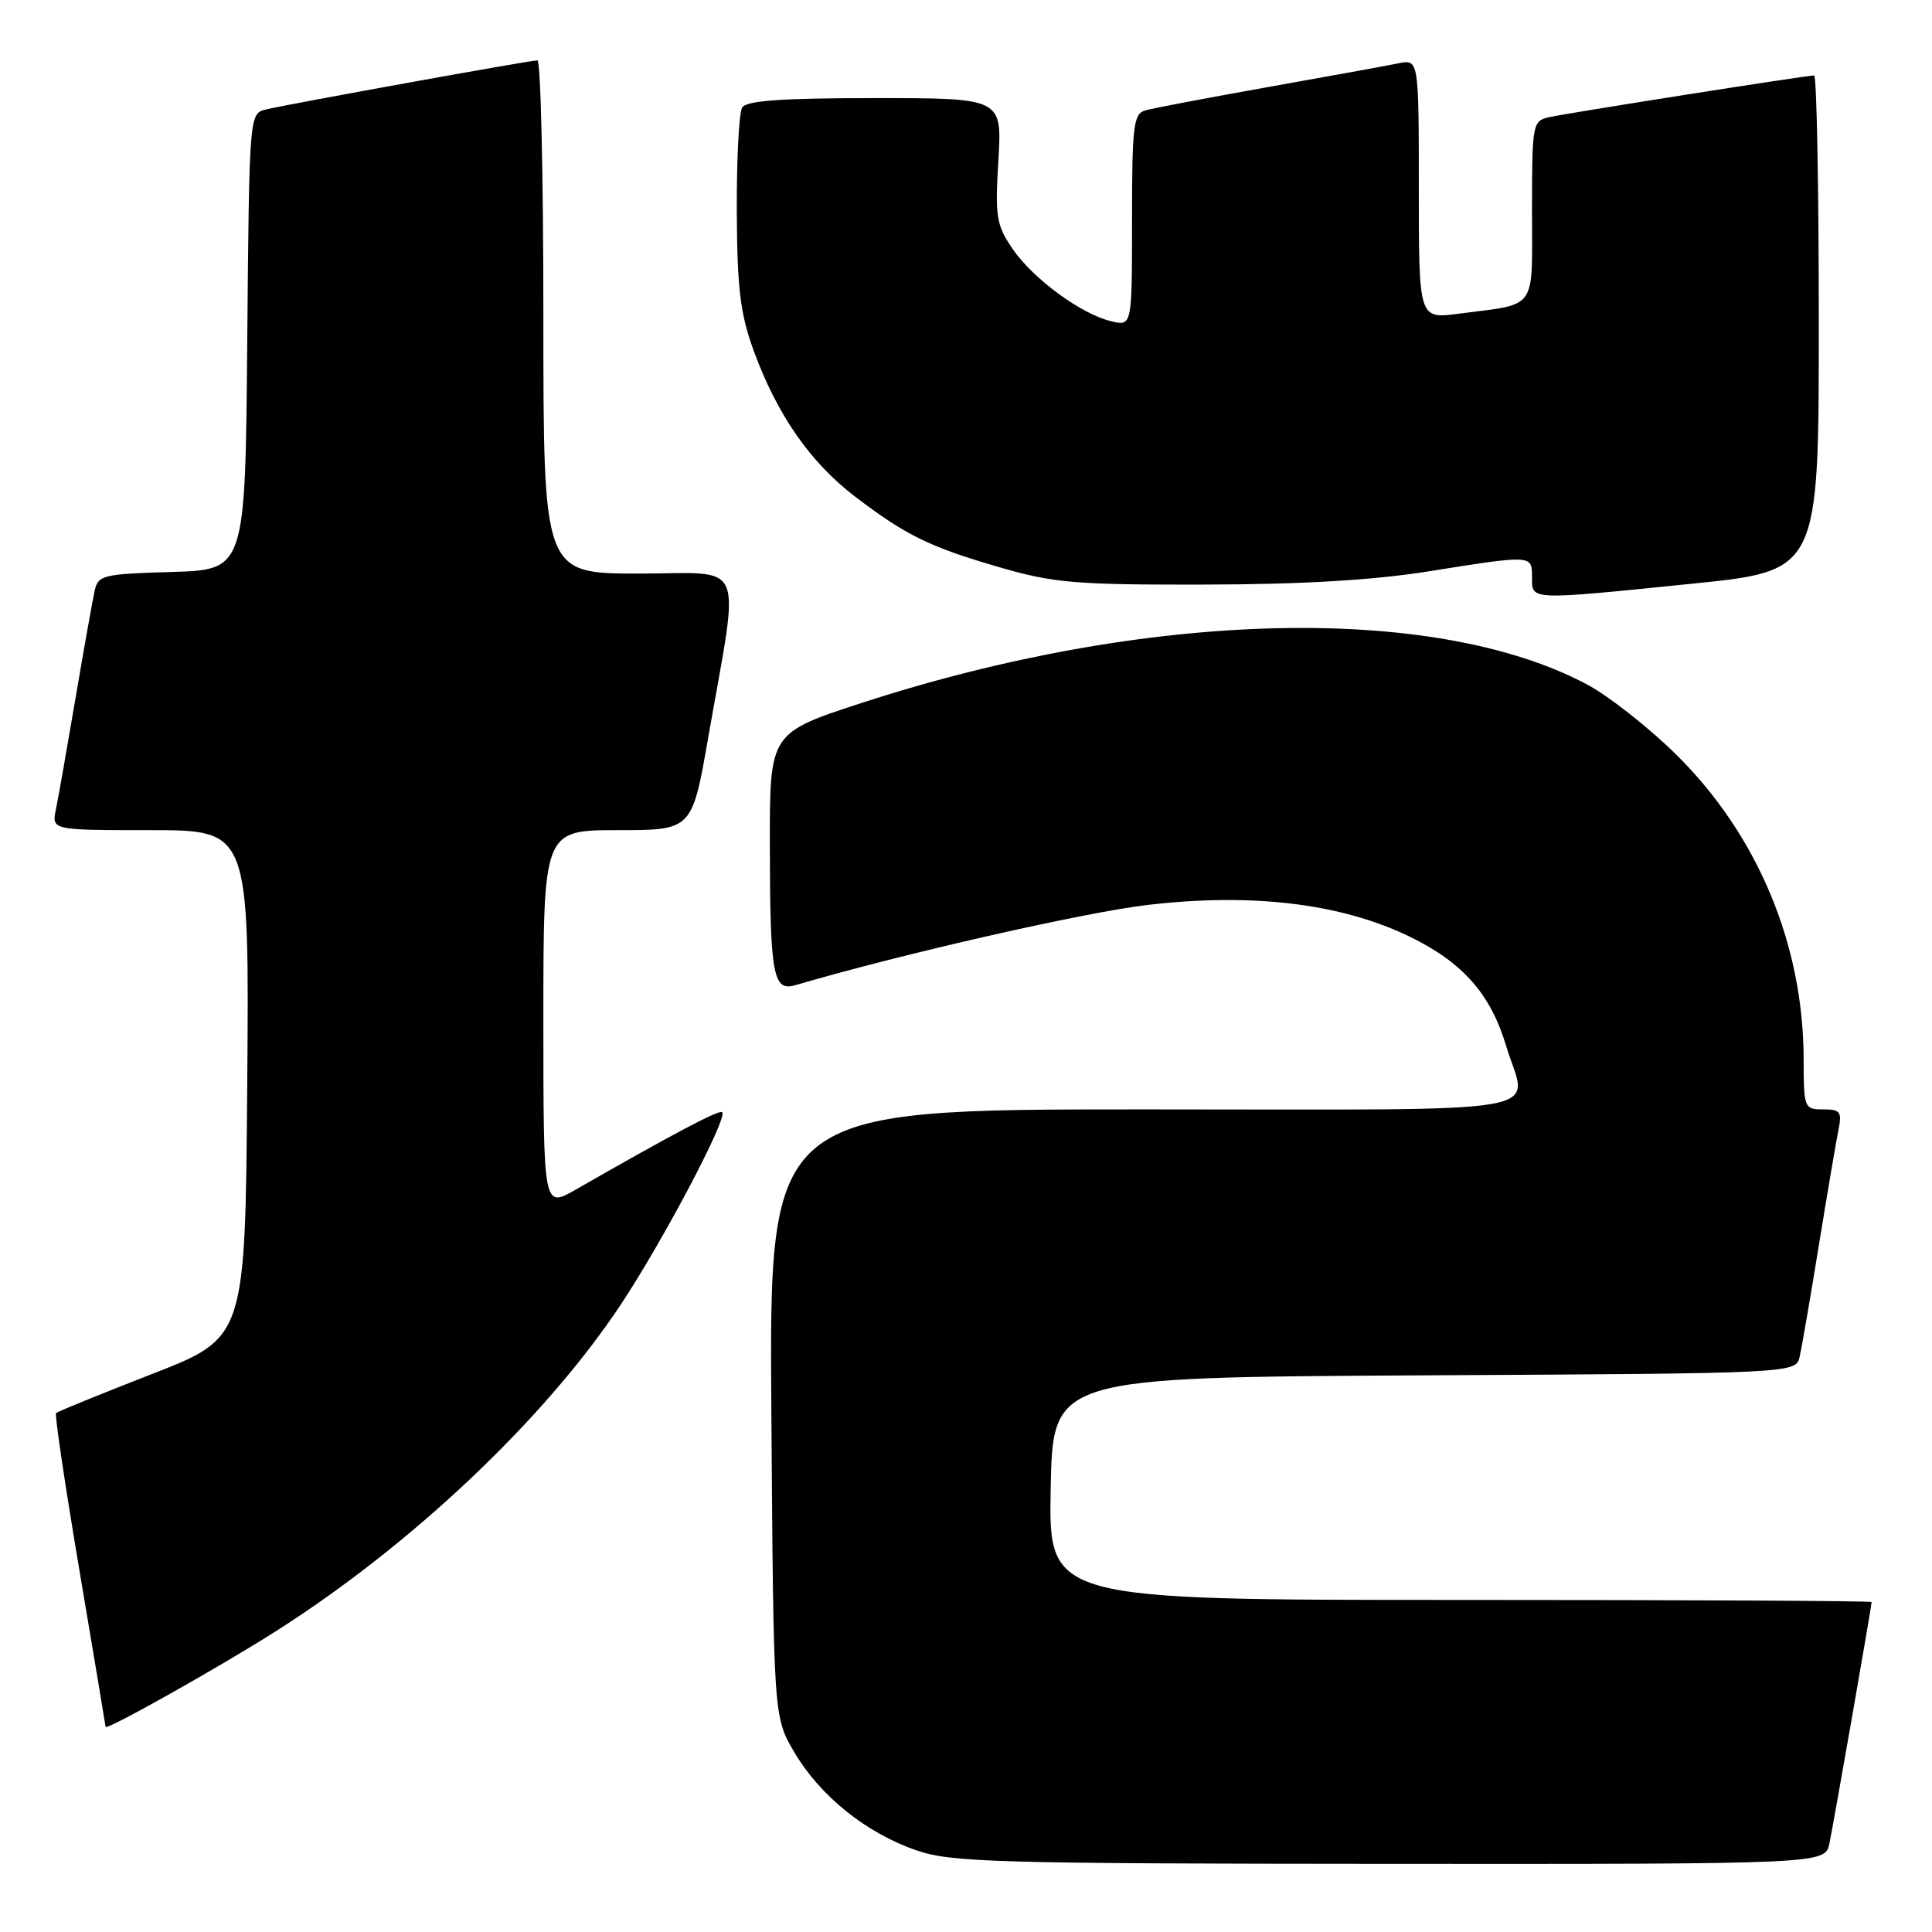 <?xml version="1.0" encoding="UTF-8" standalone="no"?>
<!DOCTYPE svg PUBLIC "-//W3C//DTD SVG 1.1//EN" "http://www.w3.org/Graphics/SVG/1.1/DTD/svg11.dtd" >
<svg xmlns="http://www.w3.org/2000/svg" xmlns:xlink="http://www.w3.org/1999/xlink" version="1.1" viewBox="0 0 256 256">
 <g >
 <path fill="currentColor"
d=" M 242.41 244.25 C 242.98 241.51 248.00 212.80 248.00 212.28 C 248.00 212.12 223.46 212.00 193.47 212.00 C 138.95 212.00 138.95 212.00 139.22 197.25 C 139.50 182.50 139.50 182.50 188.73 182.24 C 237.97 181.98 237.97 181.98 238.47 179.74 C 238.75 178.51 239.89 171.88 241.01 165.00 C 242.13 158.12 243.29 151.26 243.60 149.75 C 244.09 147.32 243.86 147.00 241.58 147.00 C 239.06 147.00 239.00 146.83 238.99 140.25 C 238.95 125.12 232.87 110.61 222.12 100.00 C 218.48 96.41 213.17 92.23 210.32 90.71 C 190.02 79.89 152.00 80.84 114.25 93.12 C 102.00 97.11 102.00 97.11 102.01 111.80 C 102.03 129.23 102.42 131.41 105.39 130.54 C 119.47 126.40 143.70 120.88 152.14 119.90 C 165.97 118.29 177.72 119.72 186.75 124.09 C 193.82 127.52 197.50 131.68 199.58 138.61 C 202.38 147.90 207.52 147.00 151.46 147.00 C 101.91 147.00 101.91 147.00 102.21 187.25 C 102.50 227.50 102.50 227.50 105.24 232.16 C 108.65 237.96 114.76 242.88 121.40 245.17 C 126.04 246.77 131.75 246.94 184.17 246.97 C 241.84 247.00 241.84 247.00 242.41 244.25 Z  M 36.50 216.18 C 54.61 204.68 72.29 187.92 82.30 172.80 C 87.95 164.25 96.45 148.12 95.70 147.37 C 95.32 146.99 89.15 150.26 76.25 157.65 C 72.00 160.08 72.00 160.08 72.00 135.04 C 72.00 110.00 72.00 110.00 81.85 110.00 C 91.70 110.00 91.70 110.00 93.84 97.75 C 98.06 73.57 99.08 76.00 84.64 76.00 C 72.00 76.00 72.00 76.00 72.00 42.00 C 72.00 23.30 71.65 8.00 71.21 8.00 C 70.23 8.00 38.31 13.77 35.26 14.50 C 33.03 15.03 33.03 15.03 32.76 45.27 C 32.50 75.50 32.50 75.50 22.76 75.79 C 13.63 76.05 12.99 76.21 12.54 78.29 C 12.27 79.50 11.13 85.90 10.01 92.50 C 8.89 99.10 7.72 105.74 7.41 107.25 C 6.84 110.00 6.84 110.00 19.93 110.00 C 33.03 110.00 33.03 110.00 32.76 143.63 C 32.50 177.25 32.50 177.25 20.15 182.06 C 13.35 184.71 7.63 187.04 7.43 187.24 C 7.23 187.44 8.62 196.80 10.52 208.05 C 12.42 219.30 13.98 228.64 13.99 228.82 C 14.01 229.36 29.06 220.91 36.50 216.18 Z  M 224.25 77.34 C 241.00 75.64 241.00 75.64 241.00 42.82 C 241.00 24.77 240.72 10.00 240.38 10.00 C 239.32 10.00 207.63 14.99 205.25 15.53 C 203.07 16.02 203.00 16.42 203.00 27.91 C 203.00 41.37 203.84 40.19 193.25 41.57 C 188.00 42.26 188.00 42.26 188.00 25.05 C 188.00 7.84 188.00 7.84 185.25 8.40 C 183.74 8.71 175.97 10.12 168.00 11.54 C 160.03 12.96 152.71 14.35 151.75 14.63 C 150.19 15.08 150.00 16.66 150.00 29.18 C 150.00 43.22 150.00 43.22 147.25 42.57 C 143.25 41.62 136.89 36.95 134.16 32.96 C 132.02 29.82 131.84 28.73 132.29 21.25 C 132.78 13.00 132.78 13.00 115.95 13.00 C 103.56 13.00 98.91 13.33 98.34 14.25 C 97.92 14.94 97.60 21.12 97.63 28.00 C 97.68 38.21 98.09 41.58 99.85 46.42 C 102.95 54.93 107.35 61.26 113.30 65.80 C 120.08 70.97 123.19 72.49 132.66 75.23 C 139.62 77.24 142.64 77.50 159.50 77.46 C 172.41 77.44 181.95 76.88 189.28 75.71 C 203.13 73.51 203.00 73.51 203.00 76.50 C 203.00 79.57 202.49 79.55 224.25 77.34 Z "/>
</g>
</svg>